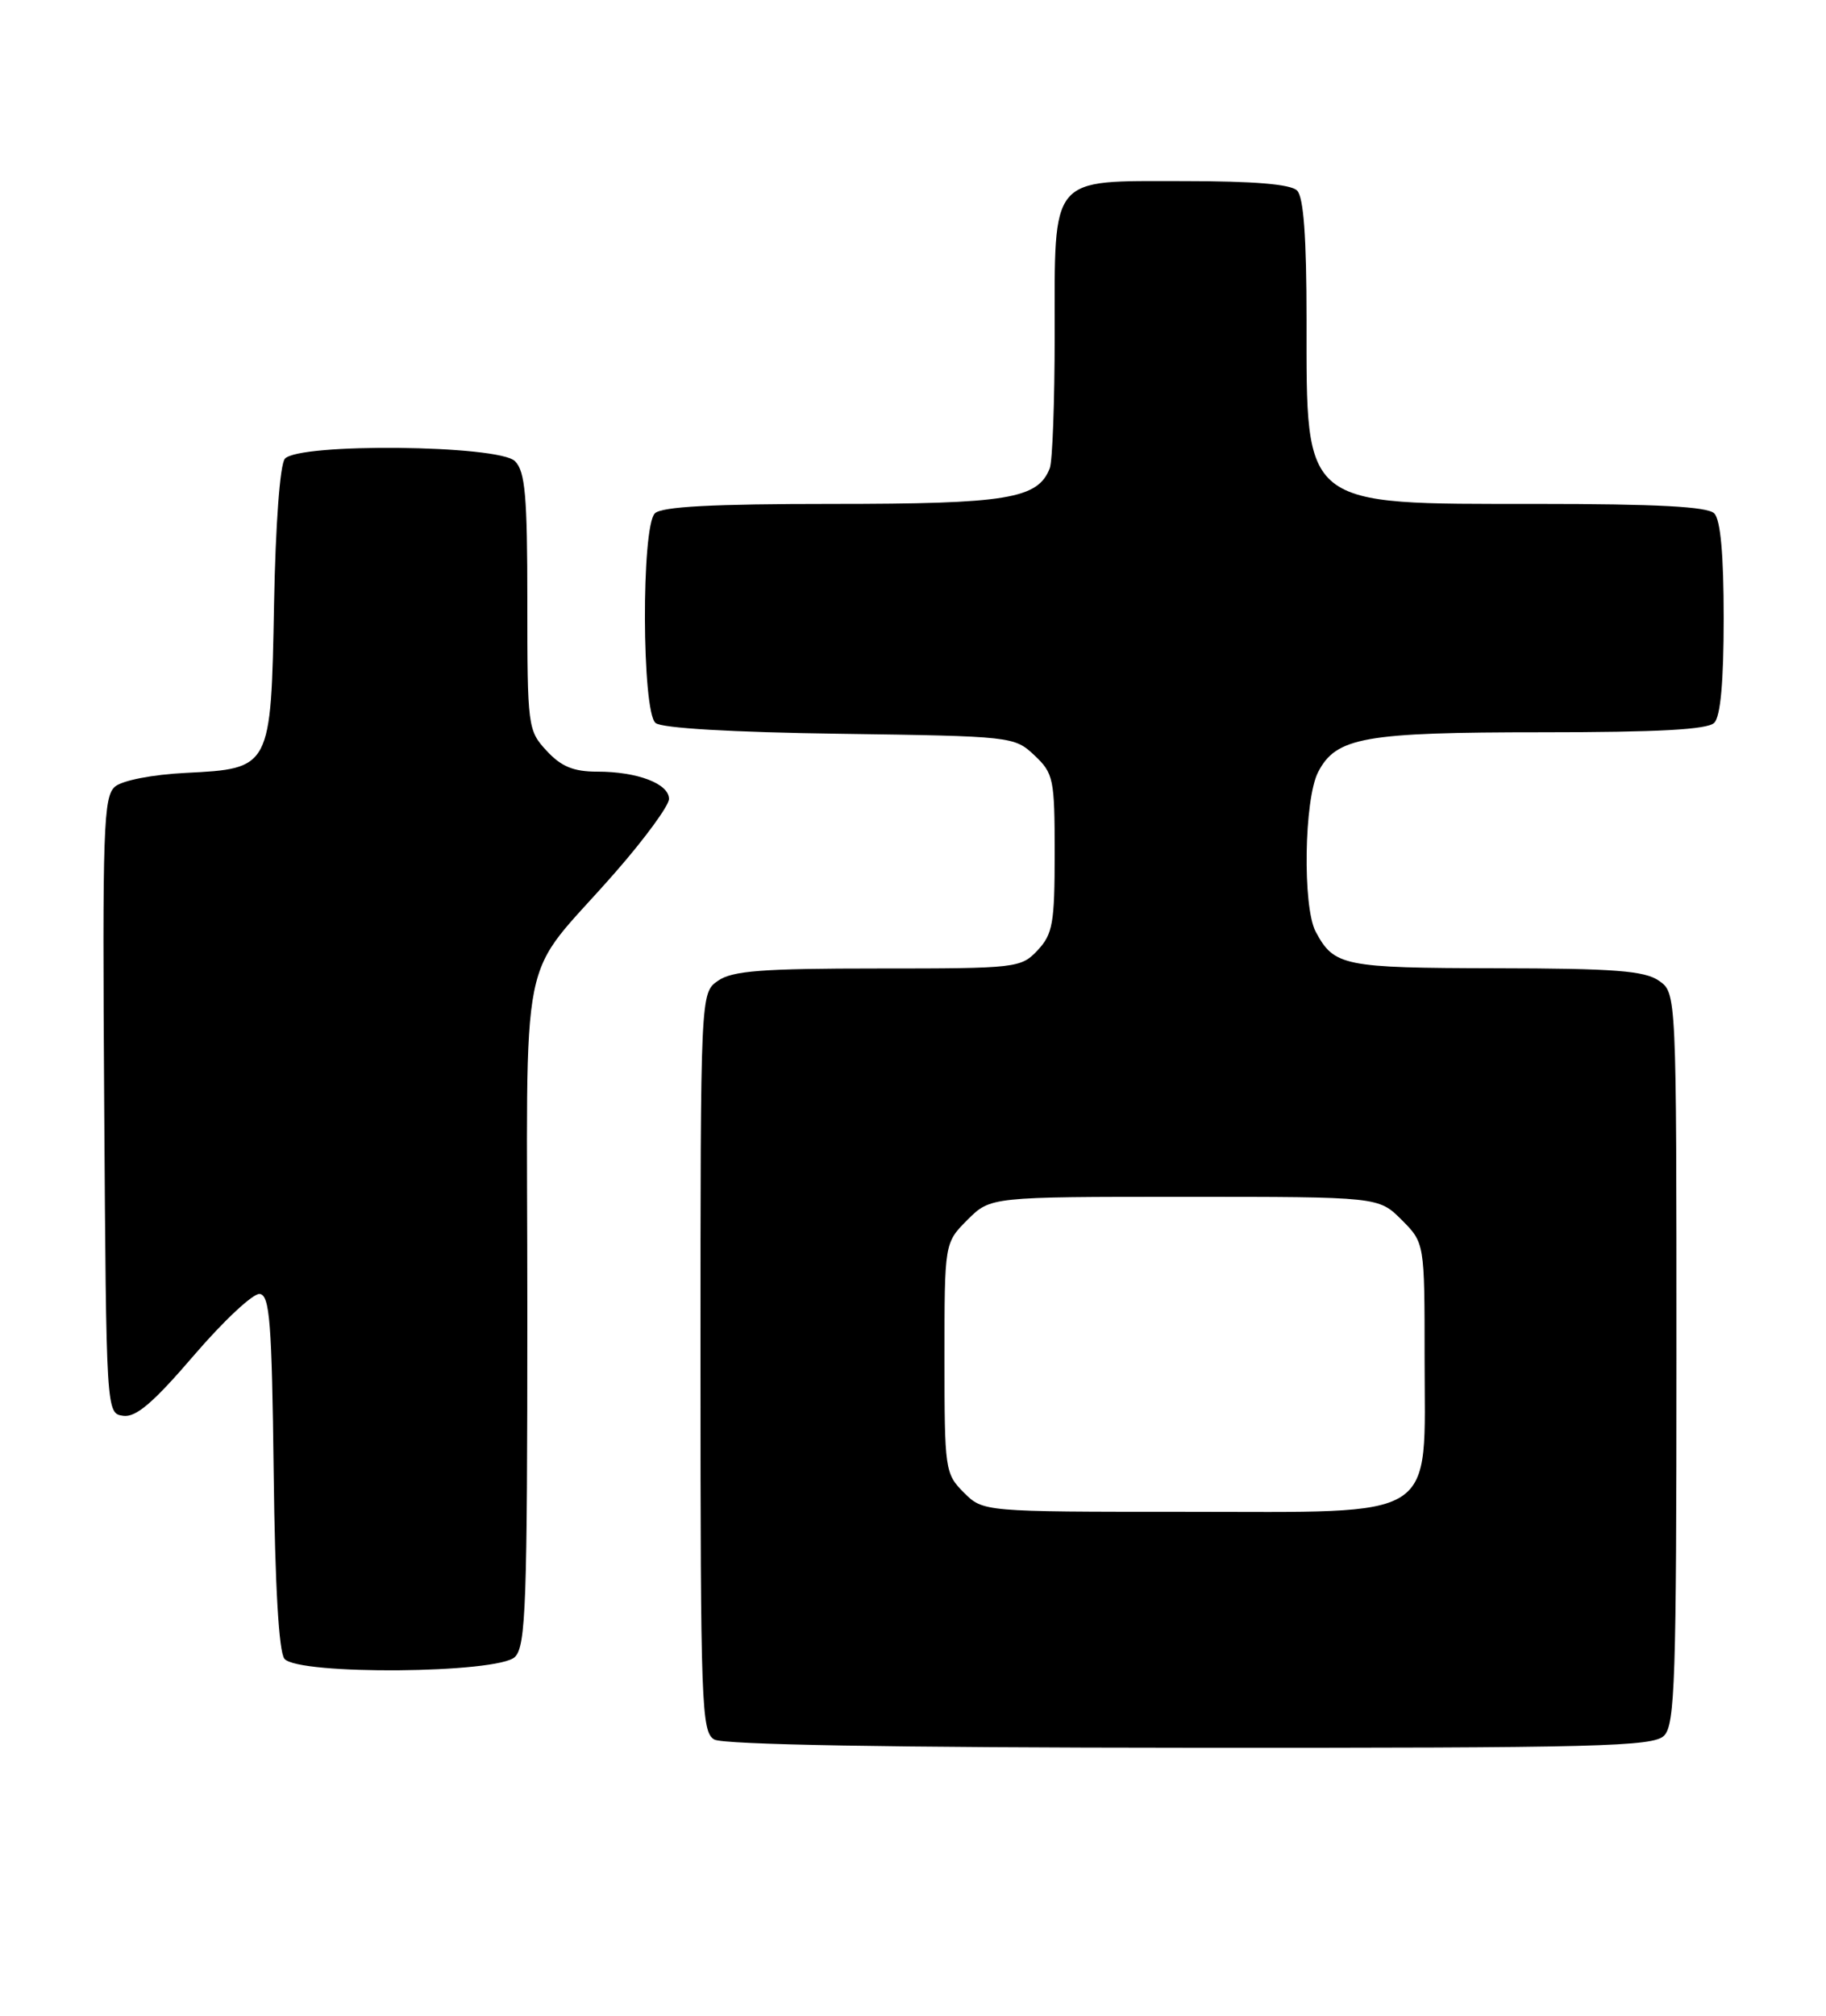<?xml version="1.0" encoding="UTF-8" standalone="no"?>
<!DOCTYPE svg PUBLIC "-//W3C//DTD SVG 1.1//EN" "http://www.w3.org/Graphics/SVG/1.1/DTD/svg11.dtd" >
<svg xmlns="http://www.w3.org/2000/svg" xmlns:xlink="http://www.w3.org/1999/xlink" version="1.1" viewBox="0 0 232 256">
 <g >
 <path fill="currentColor"
d=" M 211.43 220.43 C 212.81 219.05 213.00 213.31 213.00 172.49 C 213.00 126.11 213.00 126.11 210.78 124.56 C 208.96 123.29 205.14 122.99 190.03 122.97 C 170.66 122.93 169.50 122.70 167.16 118.32 C 165.48 115.15 165.69 101.51 167.47 98.06 C 169.76 93.63 173.30 93.00 195.95 93.00 C 210.68 93.00 216.94 92.66 217.80 91.80 C 218.60 91.00 219.00 86.58 219.00 78.50 C 219.00 70.42 218.60 66.00 217.80 65.20 C 216.94 64.34 210.52 64.00 195.25 64.00 C 165.29 64.00 166.00 64.57 166.00 40.65 C 166.00 30.12 165.63 25.03 164.80 24.20 C 163.99 23.39 159.32 23.00 150.36 23.00 C 133.23 23.00 134.00 22.07 134.00 42.64 C 134.00 51.00 133.72 58.56 133.38 59.46 C 131.88 63.36 127.99 64.00 105.75 64.00 C 90.48 64.00 84.06 64.34 83.20 65.20 C 81.47 66.93 81.54 90.38 83.29 91.82 C 84.08 92.48 92.95 93.00 106.71 93.19 C 128.56 93.50 128.88 93.53 131.42 95.92 C 133.86 98.22 134.00 98.89 134.00 108.36 C 134.00 117.26 133.76 118.63 131.83 120.69 C 129.71 122.94 129.18 123.00 111.55 123.00 C 96.78 123.00 93.04 123.29 91.22 124.56 C 89.00 126.11 89.00 126.11 89.00 173.01 C 89.00 216.61 89.12 219.97 90.75 220.92 C 91.88 221.58 113.19 221.95 151.18 221.97 C 203.22 222.00 210.03 221.82 211.43 220.43 Z  M 65.43 210.43 C 66.81 209.05 67.00 203.68 67.00 166.56 C 67.00 118.09 65.57 125.22 78.22 110.74 C 81.95 106.48 85.00 102.30 85.00 101.47 C 85.00 99.53 80.99 98.00 75.89 98.00 C 72.86 98.00 71.31 97.36 69.45 95.35 C 67.06 92.77 67.00 92.32 67.00 76.43 C 67.00 62.96 66.73 59.87 65.43 58.57 C 63.36 56.50 37.88 56.24 36.19 58.27 C 35.57 59.01 35.01 66.62 34.82 76.67 C 34.43 97.63 34.44 97.61 23.58 98.16 C 19.38 98.37 15.58 99.11 14.63 99.89 C 13.14 101.13 13.00 105.05 13.24 140.38 C 13.50 179.50 13.50 179.50 15.65 179.81 C 17.27 180.04 19.47 178.16 24.65 172.12 C 28.42 167.73 32.17 164.23 33.00 164.33 C 34.27 164.50 34.54 167.91 34.77 186.93 C 34.94 201.41 35.43 209.81 36.14 210.67 C 37.87 212.76 63.31 212.55 65.43 210.43 Z  M 122.45 189.55 C 120.07 187.16 120.00 186.66 120.00 172.47 C 120.00 157.85 120.00 157.85 122.92 154.92 C 125.85 152.00 125.85 152.00 150.50 152.00 C 175.15 152.00 175.15 152.00 178.08 154.92 C 181.00 157.85 181.00 157.85 181.00 172.47 C 181.00 193.42 183.21 192.00 150.50 192.00 C 124.91 192.00 124.91 192.00 122.45 189.55 Z "/>
</g>
</svg>